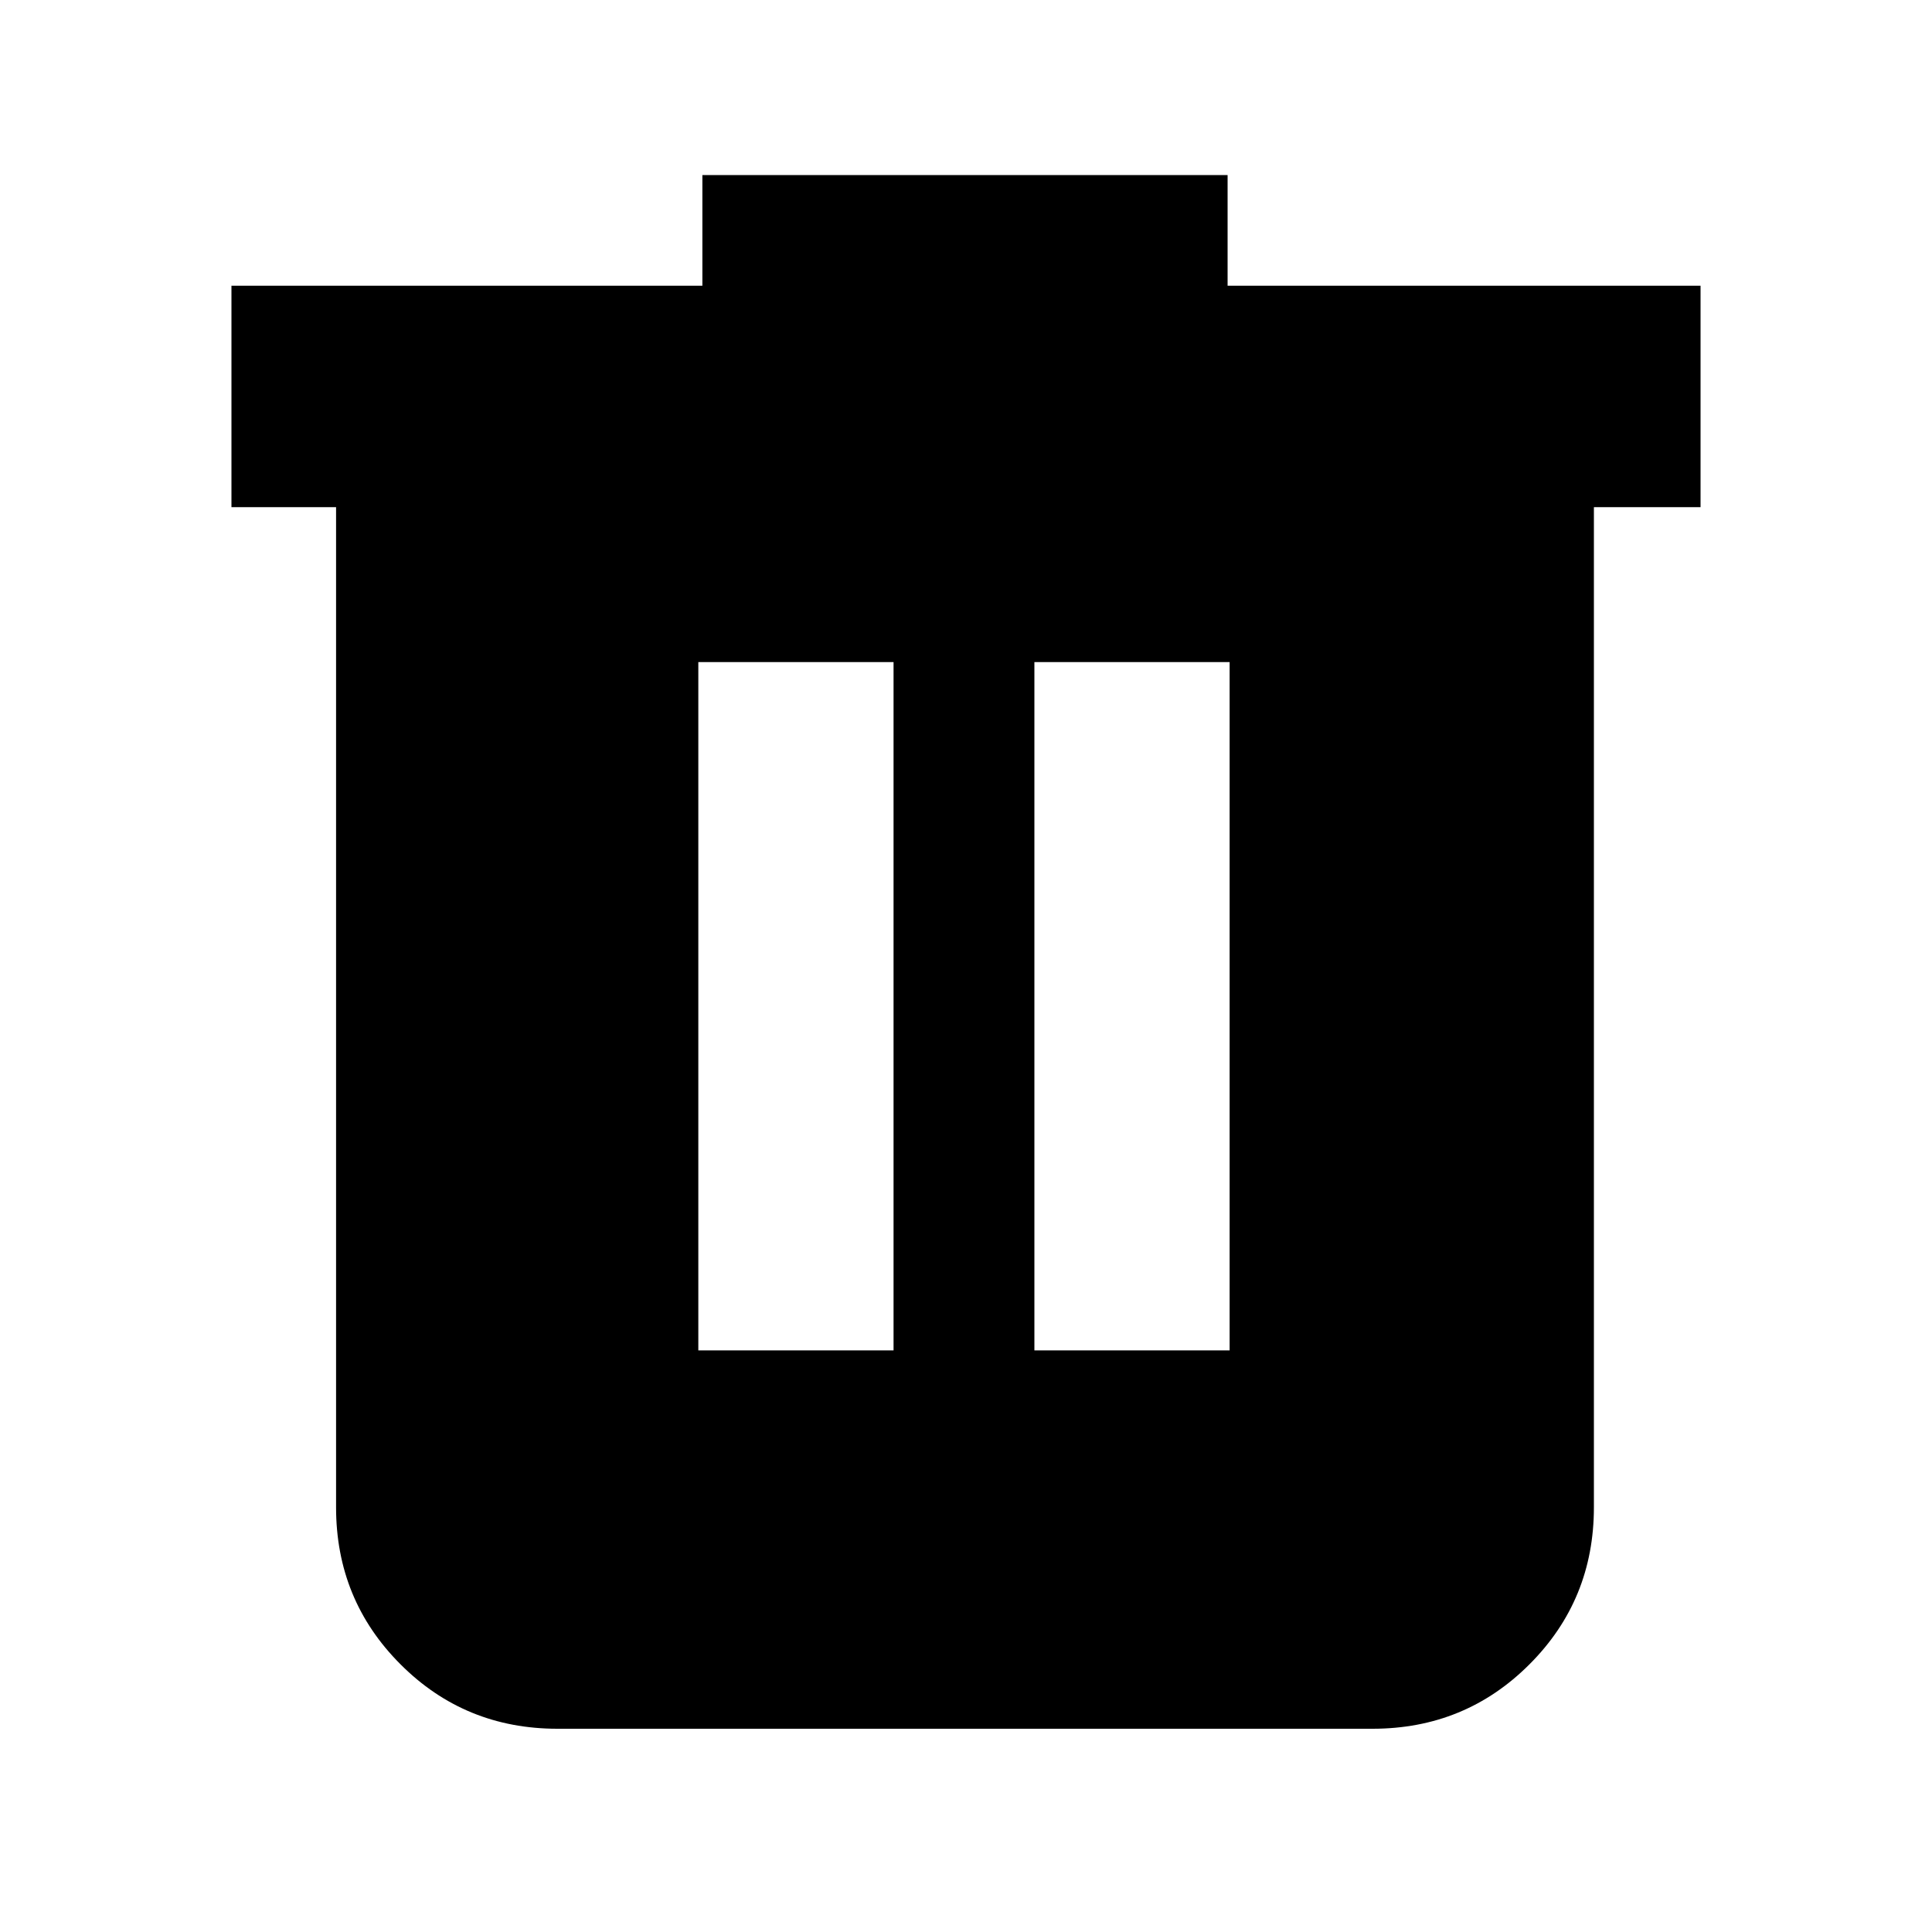 <svg xmlns="http://www.w3.org/2000/svg" height="20" width="20"><path d="M5.771 17.896q-.959 0-1.625-.667-.667-.667-.667-1.625V5.25H2.396V2.958h4.875V1.812h5.437v1.146h4.896V5.25H16.5v10.354q0 .958-.667 1.625-.666.667-1.625.667Zm1.458-3.917H9.25V6.854H7.229Zm3.479 0h2.021V6.854h-2.021Z"/></svg>